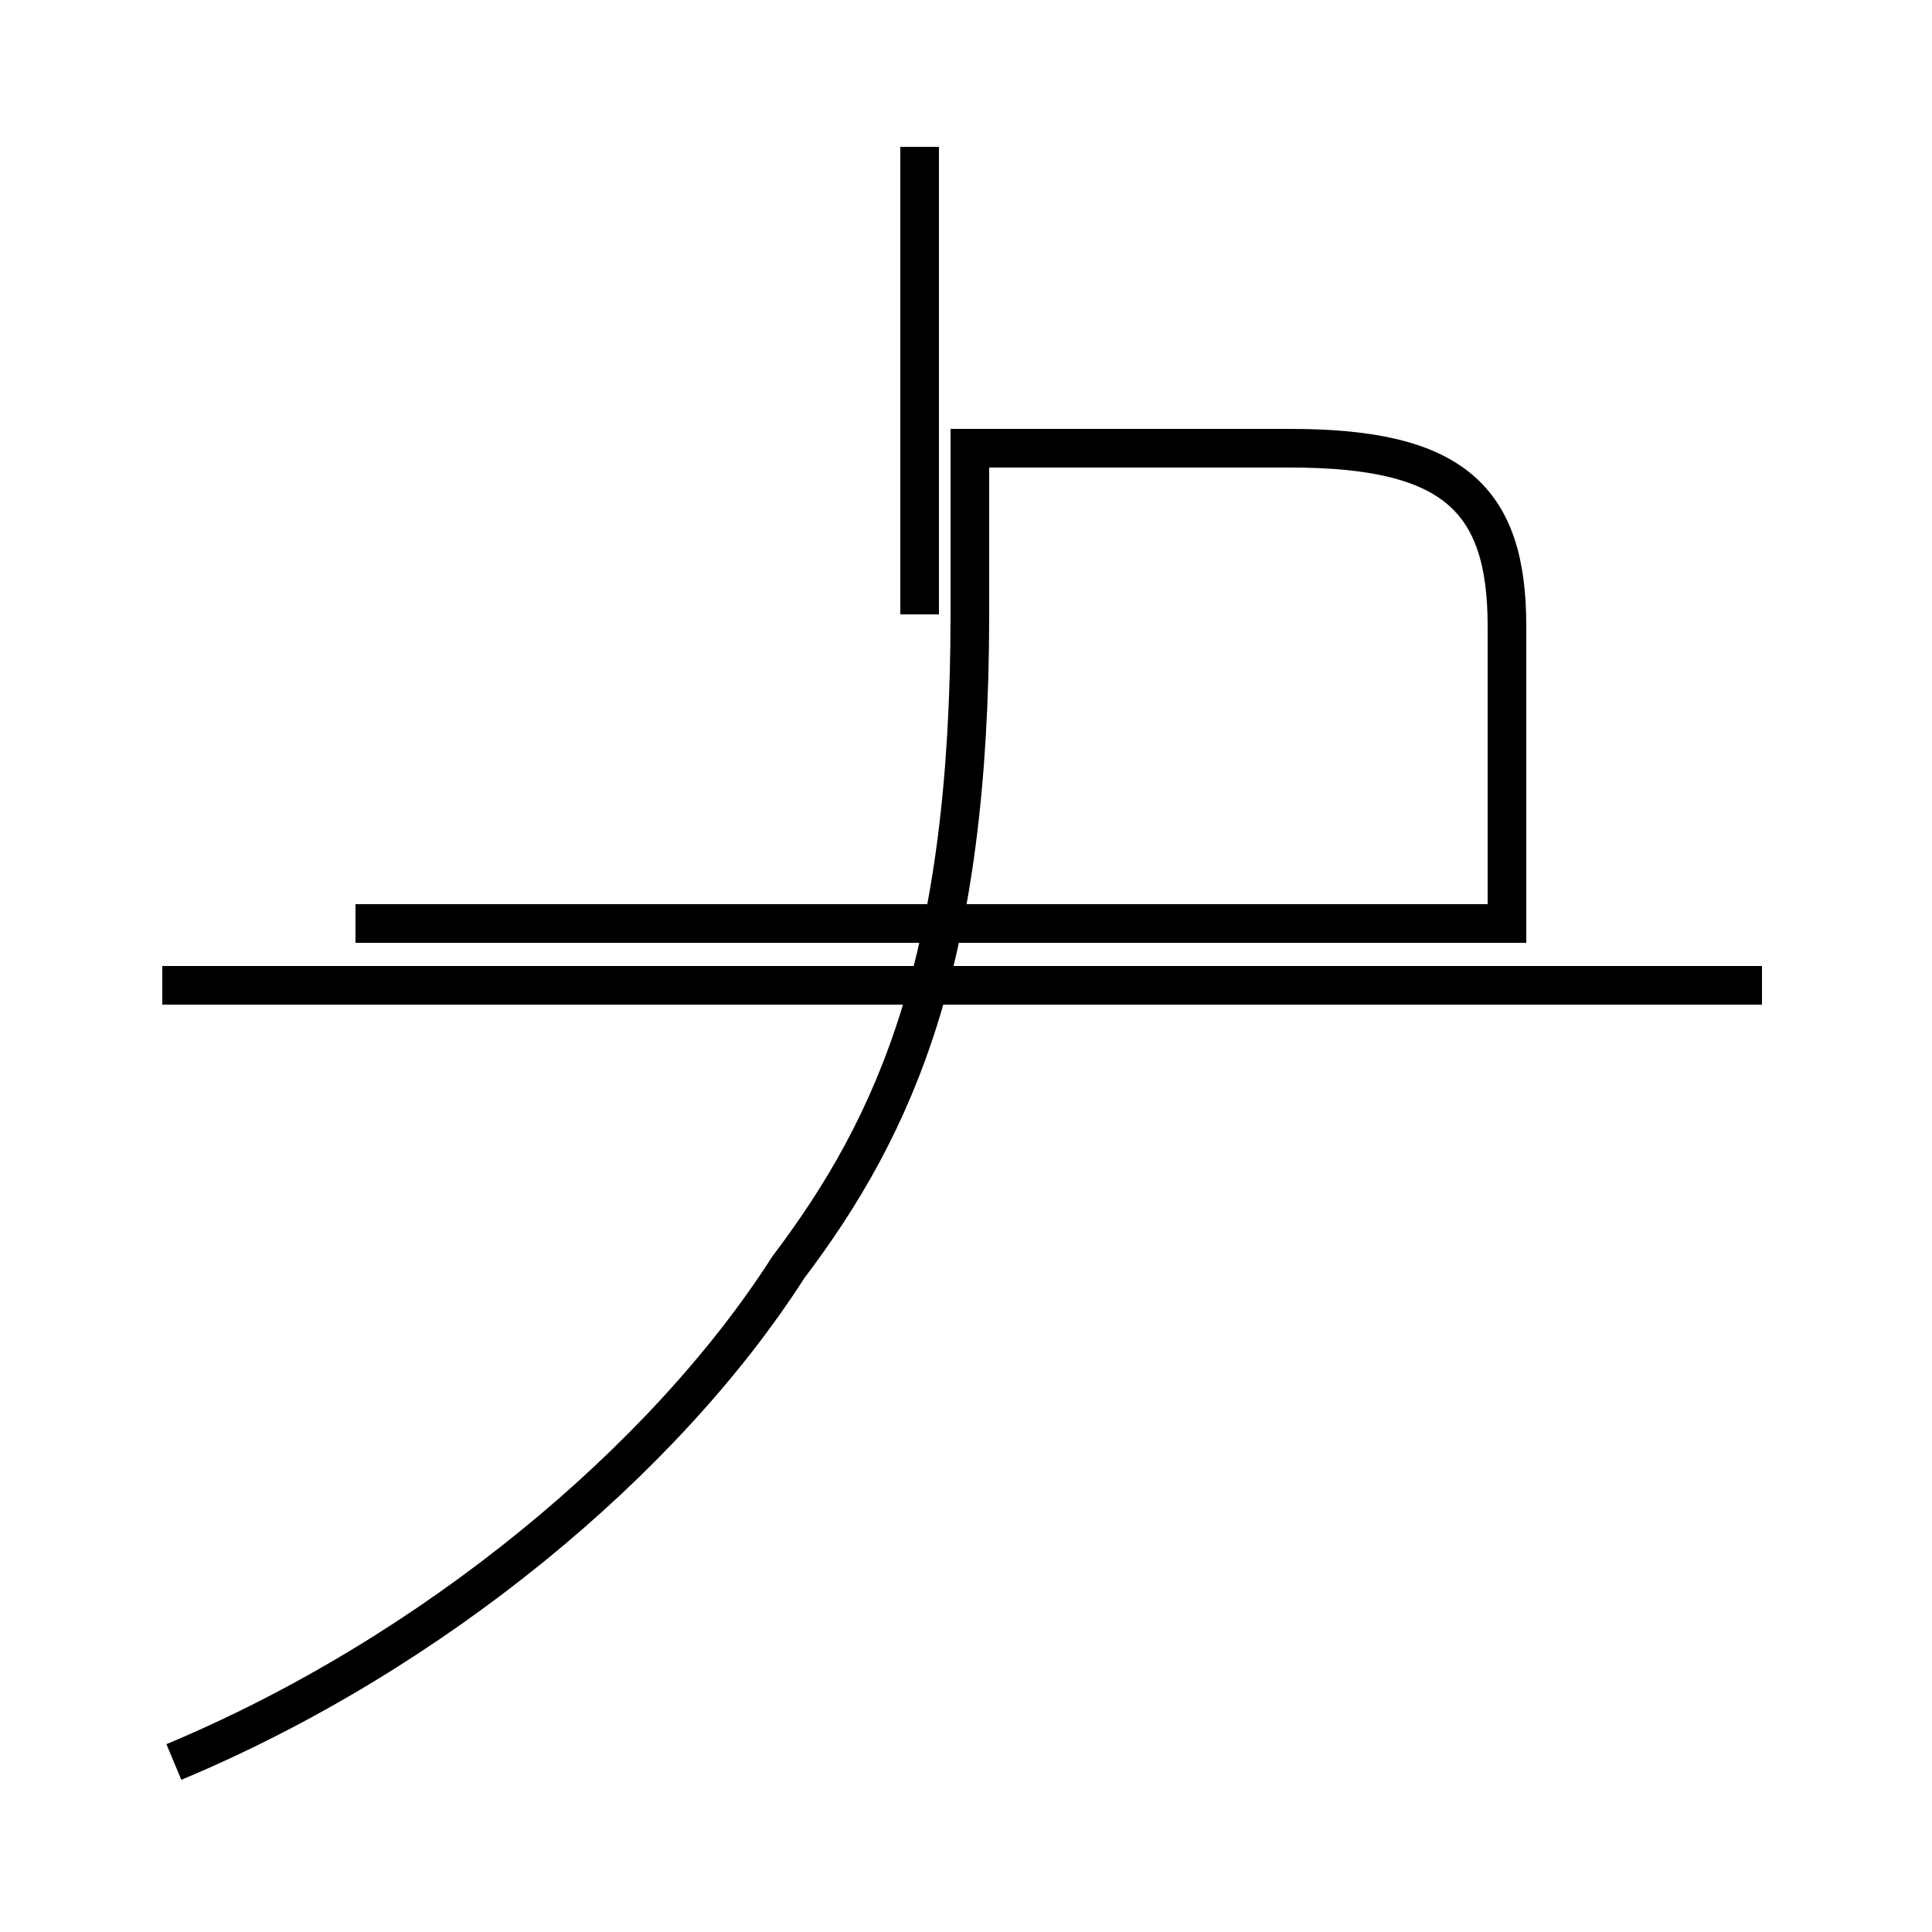 <?xml version='1.0' encoding='utf8'?>
<svg viewBox="0.0 -44.0 50.0 50.0" version="1.1" xmlns="http://www.w3.org/2000/svg">
<rect x="0.0" y="-44.0" width="50.0" height="50.0" fill="#808080" stroke="none"/>
<rect x="-1000" y="-1000" width="2000" height="2000" stroke="white" fill="white"/>
<g style="fill:none; stroke:#000000;  stroke-width:1">
<path d="M 23.8 28.1 L 23.8 40.2 M 45.6 18.5 L 4.2 18.5 M 4.5 -1.6 C 11.2 1.2 17.2 6.2 20.4 11.2 C 23.2 14.9 25.1 19.2 25.1 28.1 L 25.1 32.4 L 33.4 32.4 C 37.6 32.4 39.0 31.1 39.0 27.8 L 39.0 20.1 L 9.2 20.1" transform="scale(1, -1)" />
</g>
</svg>